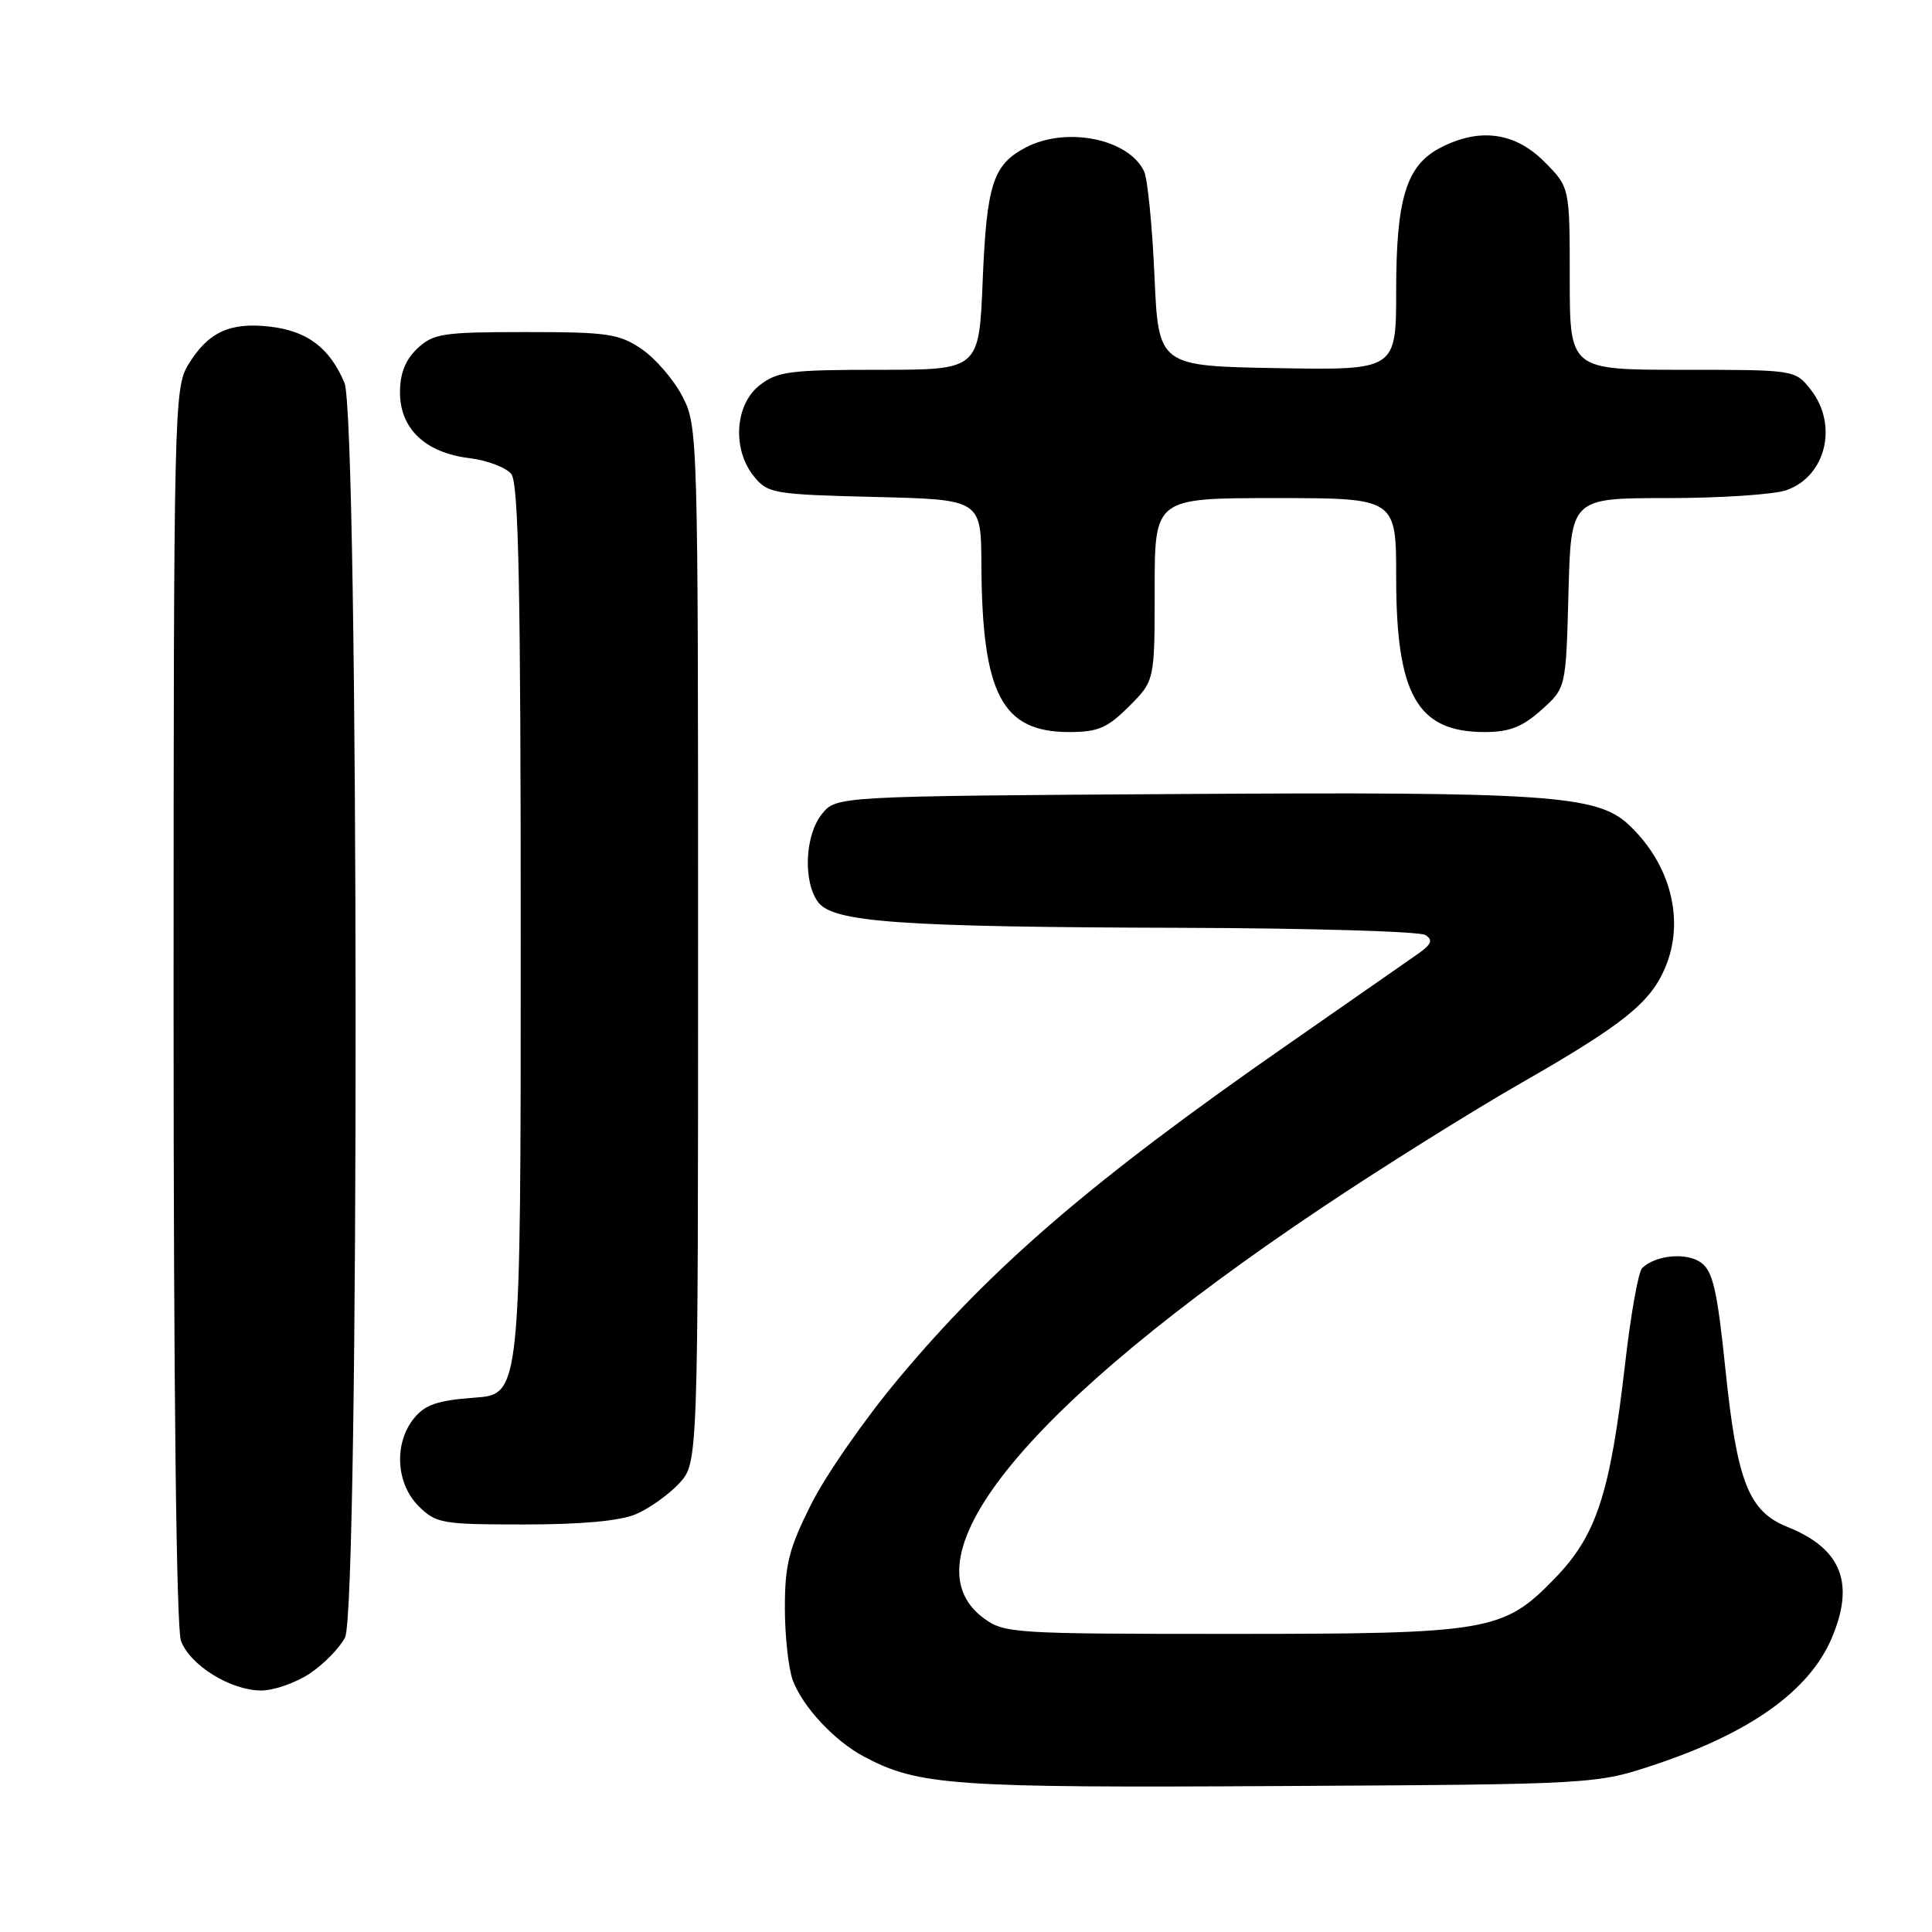 <?xml version="1.0" encoding="UTF-8" standalone="no"?>
<!DOCTYPE svg PUBLIC "-//W3C//DTD SVG 1.1//EN" "http://www.w3.org/Graphics/SVG/1.1/DTD/svg11.dtd" >
<svg xmlns="http://www.w3.org/2000/svg" xmlns:xlink="http://www.w3.org/1999/xlink" version="1.1" viewBox="0 0 256 256">
 <g >
 <path fill="currentColor"
d=" M 219.50 233.75 C 231.99 229.56 239.73 224.02 242.69 217.11 C 245.83 209.79 244.01 205.19 236.83 202.32 C 231.70 200.26 230.16 196.34 228.62 181.37 C 227.55 171.01 226.97 168.45 225.41 167.31 C 223.49 165.91 219.38 166.29 217.59 168.03 C 217.09 168.52 216.08 174.20 215.34 180.66 C 213.36 197.88 211.55 203.44 206.06 209.10 C 199.19 216.20 197.44 216.50 162.82 216.50 C 134.25 216.50 133.04 216.42 130.32 214.40 C 119.53 206.38 136.23 186.10 175.00 160.13 C 182.97 154.79 194.90 147.32 201.50 143.54 C 215.03 135.79 218.64 132.91 220.62 128.28 C 223.31 122.01 221.39 114.48 215.78 109.25 C 211.61 105.36 204.96 104.90 156.48 105.21 C 110.82 105.50 110.82 105.50 108.91 107.86 C 106.66 110.65 106.38 116.77 108.39 119.52 C 110.36 122.21 119.23 122.84 156.50 122.94 C 173.55 122.99 188.11 123.42 188.86 123.89 C 189.92 124.56 189.70 125.11 187.86 126.41 C 186.56 127.32 178.75 132.76 170.50 138.50 C 144.74 156.41 131.44 167.84 119.00 182.75 C 114.56 188.06 109.37 195.53 107.47 199.34 C 104.53 205.21 104.00 207.31 104.00 213.07 C 104.00 216.81 104.48 221.14 105.06 222.68 C 106.40 226.22 110.59 230.69 114.50 232.77 C 121.70 236.59 126.22 236.91 169.50 236.66 C 211.50 236.43 211.50 236.43 219.50 233.75 Z  M 41.09 221.72 C 42.95 220.47 45.03 218.33 45.72 216.97 C 47.64 213.19 47.56 55.25 45.64 50.72 C 43.67 46.06 40.69 43.83 35.69 43.27 C 30.43 42.68 27.57 44.02 24.95 48.31 C 23.07 51.40 23.01 54.07 23.00 133.18 C 23.00 183.84 23.37 215.84 23.98 217.43 C 25.21 220.68 30.57 223.99 34.60 224.00 C 36.31 224.00 39.23 222.97 41.09 221.72 Z  M 84.28 200.63 C 86.05 199.87 88.62 198.04 90.00 196.55 C 92.50 193.84 92.50 193.84 92.50 125.17 C 92.50 57.49 92.47 56.44 90.41 52.50 C 89.27 50.30 86.84 47.49 85.02 46.25 C 82.03 44.22 80.50 44.00 69.67 44.00 C 58.68 44.00 57.43 44.19 55.31 46.17 C 53.71 47.68 53.00 49.48 53.00 52.00 C 53.00 56.80 56.35 59.98 62.15 60.70 C 64.54 60.99 67.06 61.94 67.75 62.81 C 68.72 64.03 69.00 77.93 69.00 124.57 C 69.00 184.76 69.00 184.76 62.85 185.20 C 57.98 185.56 56.32 186.12 54.85 187.94 C 52.18 191.23 52.46 196.55 55.45 199.55 C 57.78 201.87 58.53 202.00 69.49 202.00 C 77.06 202.00 82.18 201.53 84.28 200.63 Z  M 149.60 93.60 C 153.00 90.20 153.00 90.20 153.00 78.10 C 153.00 66.00 153.00 66.00 169.00 66.00 C 185.00 66.00 185.00 66.00 185.00 76.53 C 185.00 92.09 187.81 97.00 196.71 97.00 C 200.00 97.00 201.71 96.34 204.23 94.08 C 207.50 91.17 207.50 91.17 207.83 78.58 C 208.16 66.00 208.16 66.00 220.93 66.00 C 227.96 66.00 235.06 65.53 236.71 64.95 C 241.95 63.12 243.60 56.30 239.93 51.63 C 237.85 49.00 237.85 49.00 222.93 49.00 C 208.00 49.00 208.00 49.00 208.00 36.90 C 208.00 24.80 208.00 24.80 204.60 21.40 C 200.72 17.52 196.04 16.89 190.87 19.57 C 186.36 21.90 185.00 26.28 185.00 38.49 C 185.00 49.05 185.00 49.05 169.25 48.78 C 153.50 48.50 153.50 48.50 152.97 36.50 C 152.68 29.90 152.06 23.70 151.60 22.71 C 149.58 18.41 141.36 16.73 135.98 19.51 C 131.58 21.79 130.74 24.36 130.21 37.22 C 129.73 49.00 129.73 49.00 116.50 49.00 C 104.63 49.00 103.00 49.21 100.63 51.07 C 97.36 53.65 97.00 59.55 99.91 63.14 C 101.73 65.38 102.51 65.52 115.91 65.85 C 130.00 66.19 130.00 66.19 130.04 74.85 C 130.13 91.98 132.76 97.00 141.66 97.00 C 145.49 97.00 146.73 96.47 149.60 93.60 Z "/>
</g>
</svg>